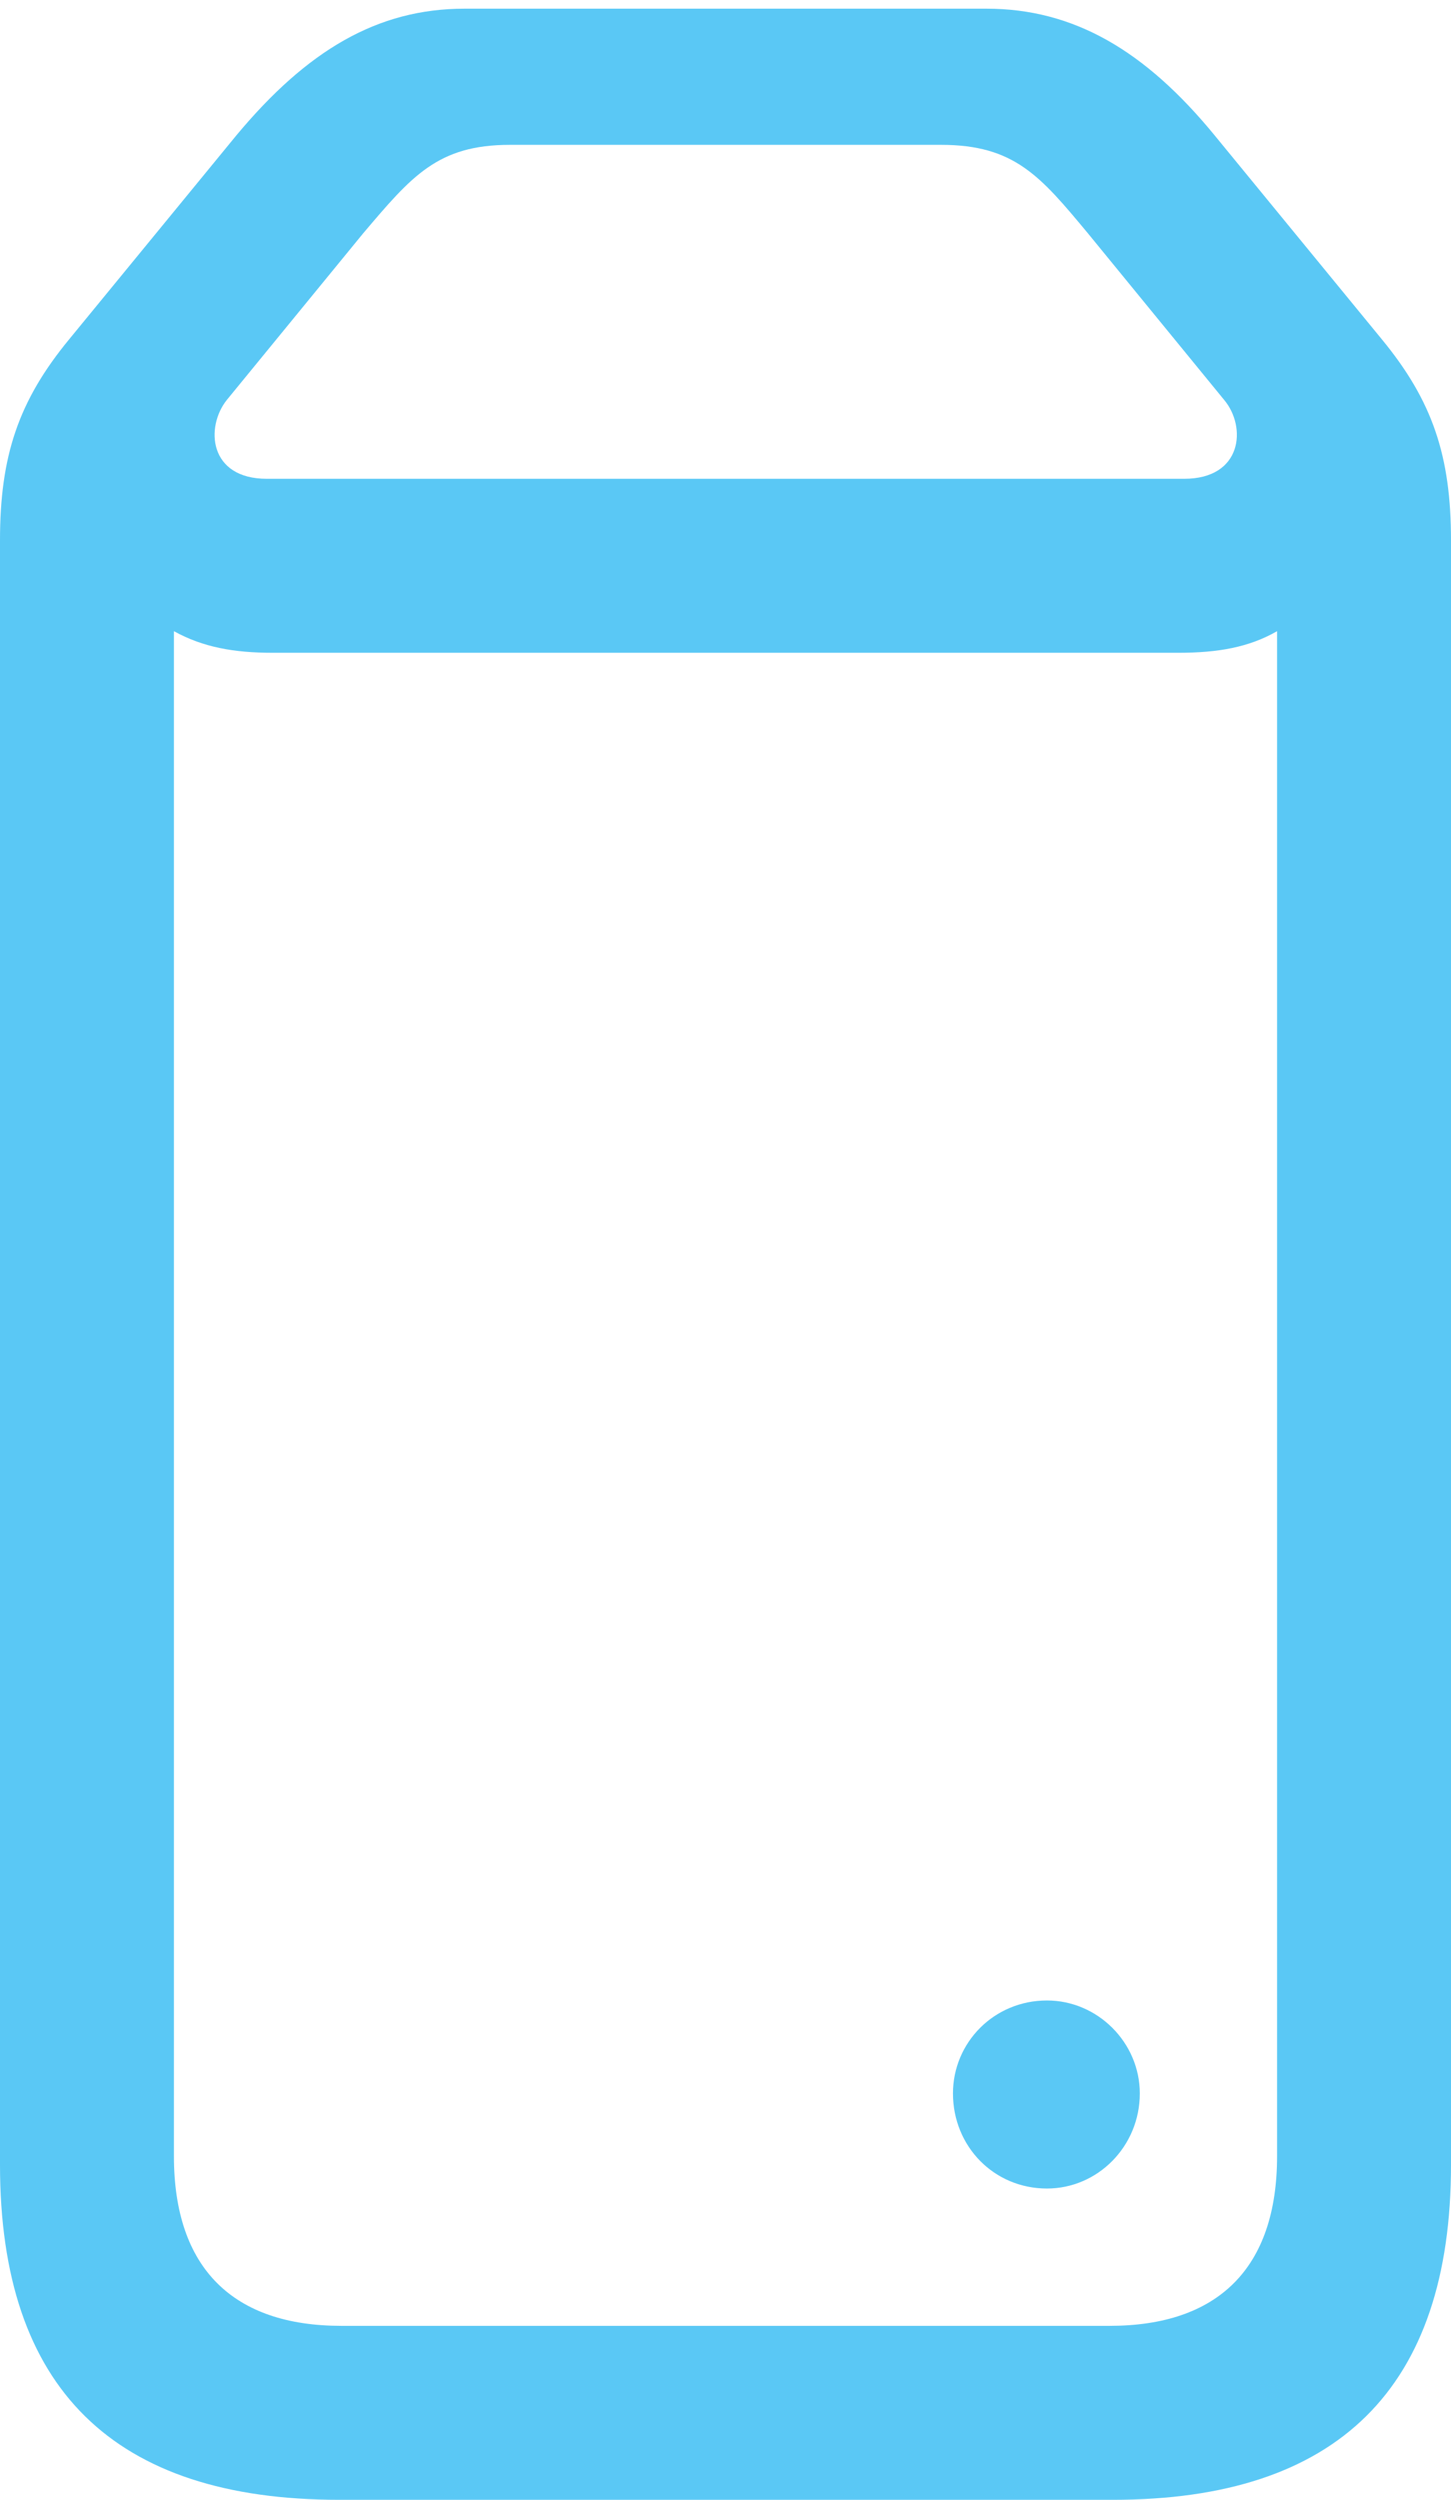 <?xml version="1.0" encoding="UTF-8"?>
<!--Generator: Apple Native CoreSVG 175.5-->
<!DOCTYPE svg
PUBLIC "-//W3C//DTD SVG 1.1//EN"
       "http://www.w3.org/Graphics/SVG/1.1/DTD/svg11.dtd">
<svg version="1.1" xmlns="http://www.w3.org/2000/svg" xmlns:xlink="http://www.w3.org/1999/xlink" width="16.394" height="28.235">
 <g>
  <rect height="28.235" opacity="0" width="16.394" x="0" y="0"/>
  <path d="M11.829 24.719C12.402 24.719 12.878 24.243 12.878 23.645C12.878 23.071 12.402 22.595 11.829 22.595C11.23 22.595 10.767 23.071 10.767 23.645C10.767 24.243 11.23 24.719 11.829 24.719ZM0 24.451C0 26.977 1.282 28.235 3.833 28.235L12.573 28.235C15.112 28.235 16.394 26.977 16.394 24.451L16.394 6.104C16.394 5.151 16.186 4.529 15.613 3.833L13.721 1.526C12.94 0.574 12.134 0.098 11.145 0.098L5.249 0.098C4.26 0.098 3.467 0.574 2.673 1.526L0.781 3.833C0.208 4.529 0 5.151 0 6.104ZM1.965 24.353L1.965 7.129C2.295 7.312 2.649 7.373 3.076 7.373L13.318 7.373C13.757 7.373 14.111 7.312 14.429 7.129L14.429 24.353C14.429 25.623 13.757 26.27 12.537 26.27L3.857 26.27C2.637 26.27 1.965 25.623 1.965 24.353ZM2.563 4.517L4.102 2.637C4.651 1.99 4.944 1.636 5.762 1.636L10.632 1.636C11.462 1.636 11.755 1.99 12.293 2.637L13.831 4.517C14.087 4.822 14.038 5.408 13.379 5.408L3.015 5.408C2.356 5.408 2.319 4.822 2.563 4.517Z" fill="#5ac8f5"/>
 </g>
</svg>
